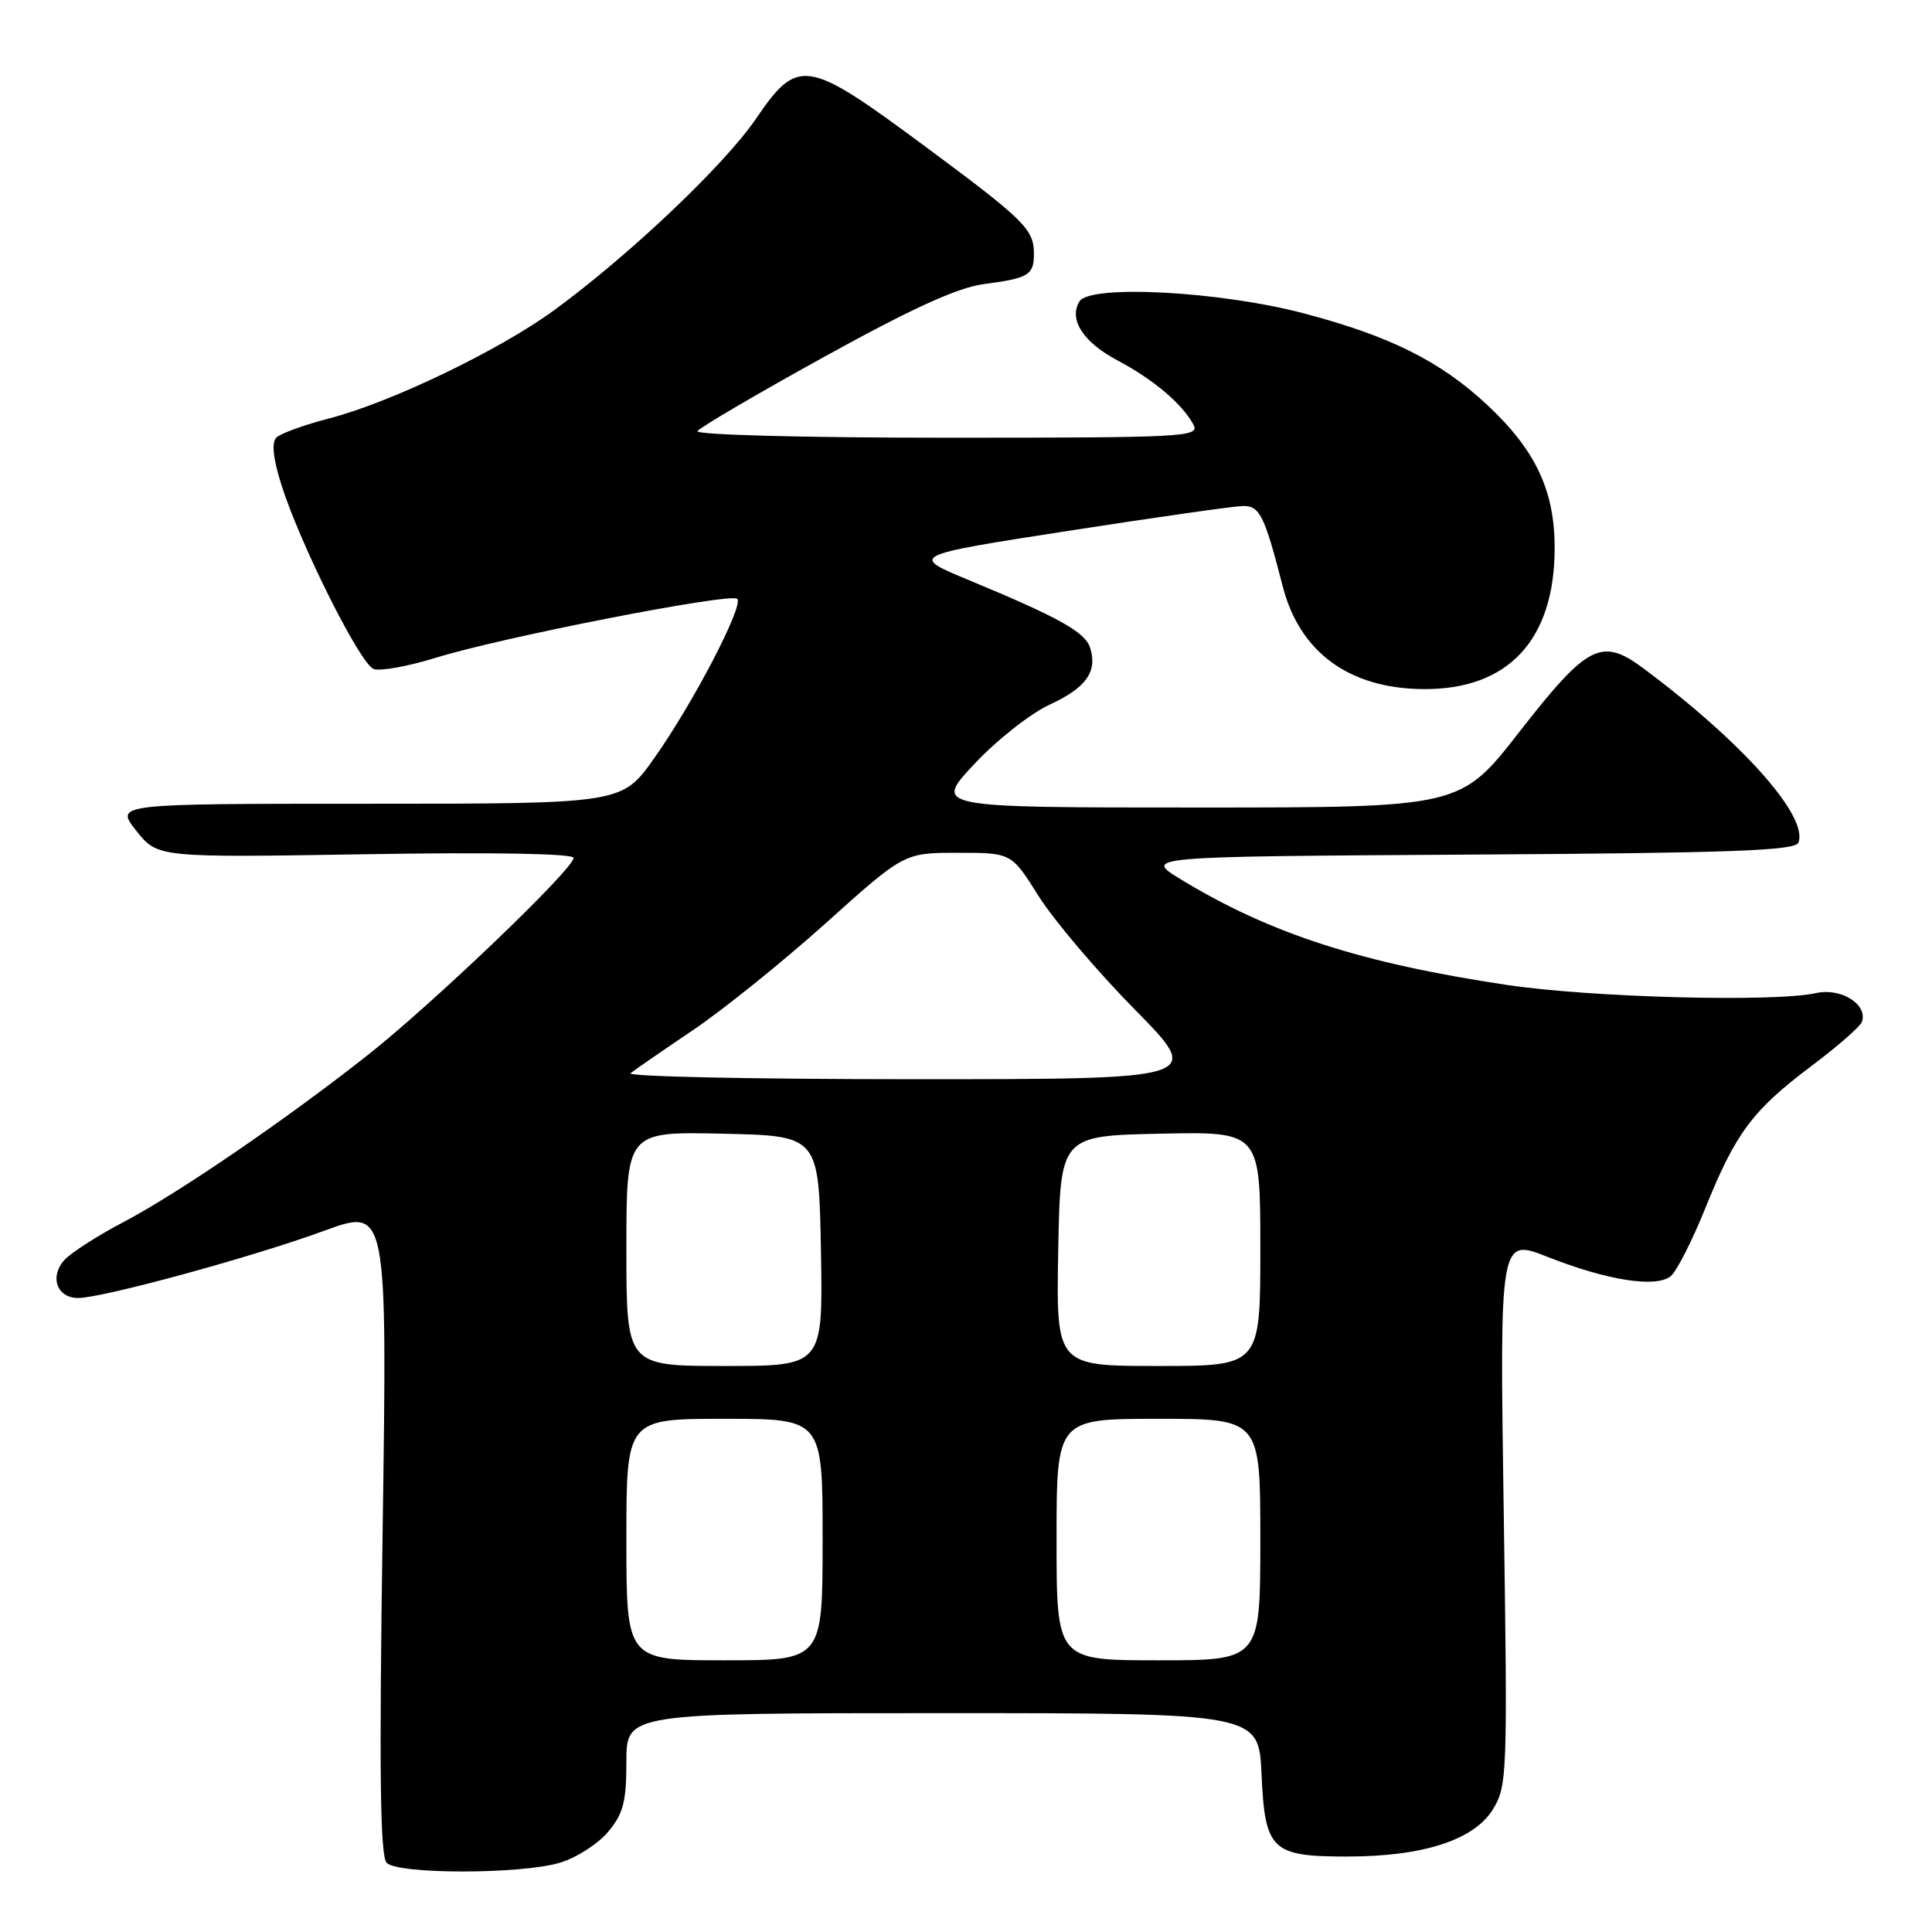 <?xml version="1.0" encoding="UTF-8" standalone="no"?>
<!DOCTYPE svg PUBLIC "-//W3C//DTD SVG 1.1//EN" "http://www.w3.org/Graphics/SVG/1.1/DTD/svg11.dtd" >
<svg xmlns="http://www.w3.org/2000/svg" xmlns:xlink="http://www.w3.org/1999/xlink" version="1.1" viewBox="0 0 256 256">
 <g >
 <path fill="currentColor"
d=" M 74.19 246.82 C 76.35 246.18 79.22 244.34 80.56 242.75 C 82.59 240.33 83.00 238.77 83.00 233.42 C 83.00 227.00 83.00 227.00 124.89 227.00 C 166.79 227.00 166.79 227.00 167.16 235.09 C 167.61 245.17 168.48 246.00 178.51 246.00 C 188.58 246.00 195.35 243.80 197.83 239.73 C 199.72 236.63 199.77 235.06 199.25 200.27 C 198.71 164.03 198.71 164.03 205.10 166.56 C 213.03 169.68 219.47 170.68 221.39 169.09 C 222.17 168.44 224.24 164.37 225.98 160.05 C 230.00 150.09 232.22 147.12 240.04 141.24 C 243.52 138.63 246.53 135.99 246.73 135.37 C 247.47 133.05 243.92 130.86 240.63 131.59 C 235.14 132.82 210.87 132.18 199.75 130.52 C 180.44 127.64 168.30 123.72 156.50 116.54 C 151.50 113.50 151.50 113.50 194.65 113.24 C 229.40 113.03 237.89 112.72 238.30 111.65 C 239.64 108.18 230.89 98.35 217.76 88.56 C 212.21 84.43 210.36 85.38 201.30 97.01 C 193.51 107.00 193.51 107.00 158.61 107.00 C 123.71 107.00 123.71 107.00 129.09 101.25 C 132.04 98.09 136.54 94.54 139.08 93.37 C 143.91 91.15 145.45 88.99 144.45 85.84 C 143.79 83.76 140.36 81.84 128.50 76.92 C 120.50 73.61 120.50 73.61 141.50 70.35 C 153.05 68.56 163.48 67.07 164.67 67.05 C 166.92 67.00 167.53 68.23 169.97 77.70 C 172.21 86.42 178.76 91.22 188.54 91.31 C 199.83 91.42 206.00 84.81 206.00 72.60 C 206.00 65.01 203.48 59.65 197.09 53.68 C 190.88 47.87 184.19 44.53 172.72 41.51 C 161.63 38.59 144.44 37.68 143.04 39.93 C 141.57 42.31 143.53 45.36 148.08 47.76 C 152.82 50.27 156.64 53.50 158.13 56.25 C 159.02 57.90 157.16 58.00 125.48 58.00 C 106.60 58.00 92.12 57.62 92.42 57.13 C 92.72 56.65 100.28 52.21 109.23 47.27 C 120.84 40.86 126.88 38.11 130.33 37.65 C 136.31 36.86 137.00 36.45 137.00 33.63 C 137.00 30.36 135.79 29.18 122.19 19.11 C 106.88 7.78 105.71 7.60 100.16 15.75 C 95.98 21.87 83.41 33.80 73.46 41.08 C 66.18 46.41 51.71 53.37 43.55 55.46 C 40.28 56.31 37.16 57.44 36.62 57.98 C 35.96 58.64 36.19 60.78 37.30 64.28 C 39.76 72.07 47.71 87.95 49.50 88.64 C 50.36 88.97 54.08 88.29 57.78 87.15 C 66.52 84.43 96.85 78.51 97.69 79.35 C 98.58 80.25 91.82 93.22 86.66 100.50 C 82.41 106.50 82.41 106.50 48.82 106.50 C 15.23 106.50 15.23 106.50 18.05 110.07 C 20.88 113.64 20.88 113.64 48.44 113.19 C 65.37 112.91 76.00 113.10 76.00 113.68 C 76.00 115.15 57.39 132.97 48.72 139.81 C 37.80 148.42 23.61 158.12 16.31 161.96 C 12.90 163.75 9.40 166.00 8.53 166.96 C 6.53 169.18 7.55 172.00 10.36 171.99 C 13.62 171.98 33.44 166.57 42.91 163.10 C 51.32 160.02 51.32 160.02 50.70 202.85 C 50.23 234.80 50.37 245.97 51.24 246.84 C 52.77 248.37 69.05 248.36 74.19 246.82 Z  M 83.00 204.00 C 83.00 188.00 83.00 188.00 96.00 188.00 C 109.00 188.00 109.00 188.00 109.00 204.00 C 109.00 220.00 109.00 220.00 96.00 220.00 C 83.00 220.00 83.00 220.00 83.00 204.00 Z  M 140.00 204.00 C 140.00 188.00 140.00 188.00 153.50 188.00 C 167.00 188.00 167.00 188.00 167.00 204.00 C 167.00 220.00 167.00 220.00 153.50 220.00 C 140.00 220.00 140.00 220.00 140.00 204.00 Z  M 83.00 165.47 C 83.00 149.94 83.00 149.94 95.75 150.22 C 108.50 150.50 108.50 150.50 108.78 165.75 C 109.05 181.00 109.05 181.00 96.03 181.00 C 83.00 181.00 83.00 181.00 83.00 165.47 Z  M 140.22 165.75 C 140.50 150.50 140.50 150.50 153.75 150.22 C 167.00 149.94 167.00 149.94 167.00 165.47 C 167.00 181.00 167.00 181.00 153.47 181.00 C 139.95 181.00 139.95 181.00 140.22 165.75 Z  M 83.55 142.21 C 84.07 141.78 87.76 139.24 91.73 136.56 C 95.71 133.89 103.66 127.49 109.39 122.35 C 119.80 113.00 119.80 113.00 126.91 113.00 C 134.02 113.00 134.02 113.00 137.63 118.75 C 139.62 121.91 145.34 128.66 150.35 133.75 C 159.46 143.00 159.46 143.00 121.03 143.00 C 99.89 143.00 83.03 142.65 83.55 142.21 Z "/>
</g>
</svg>